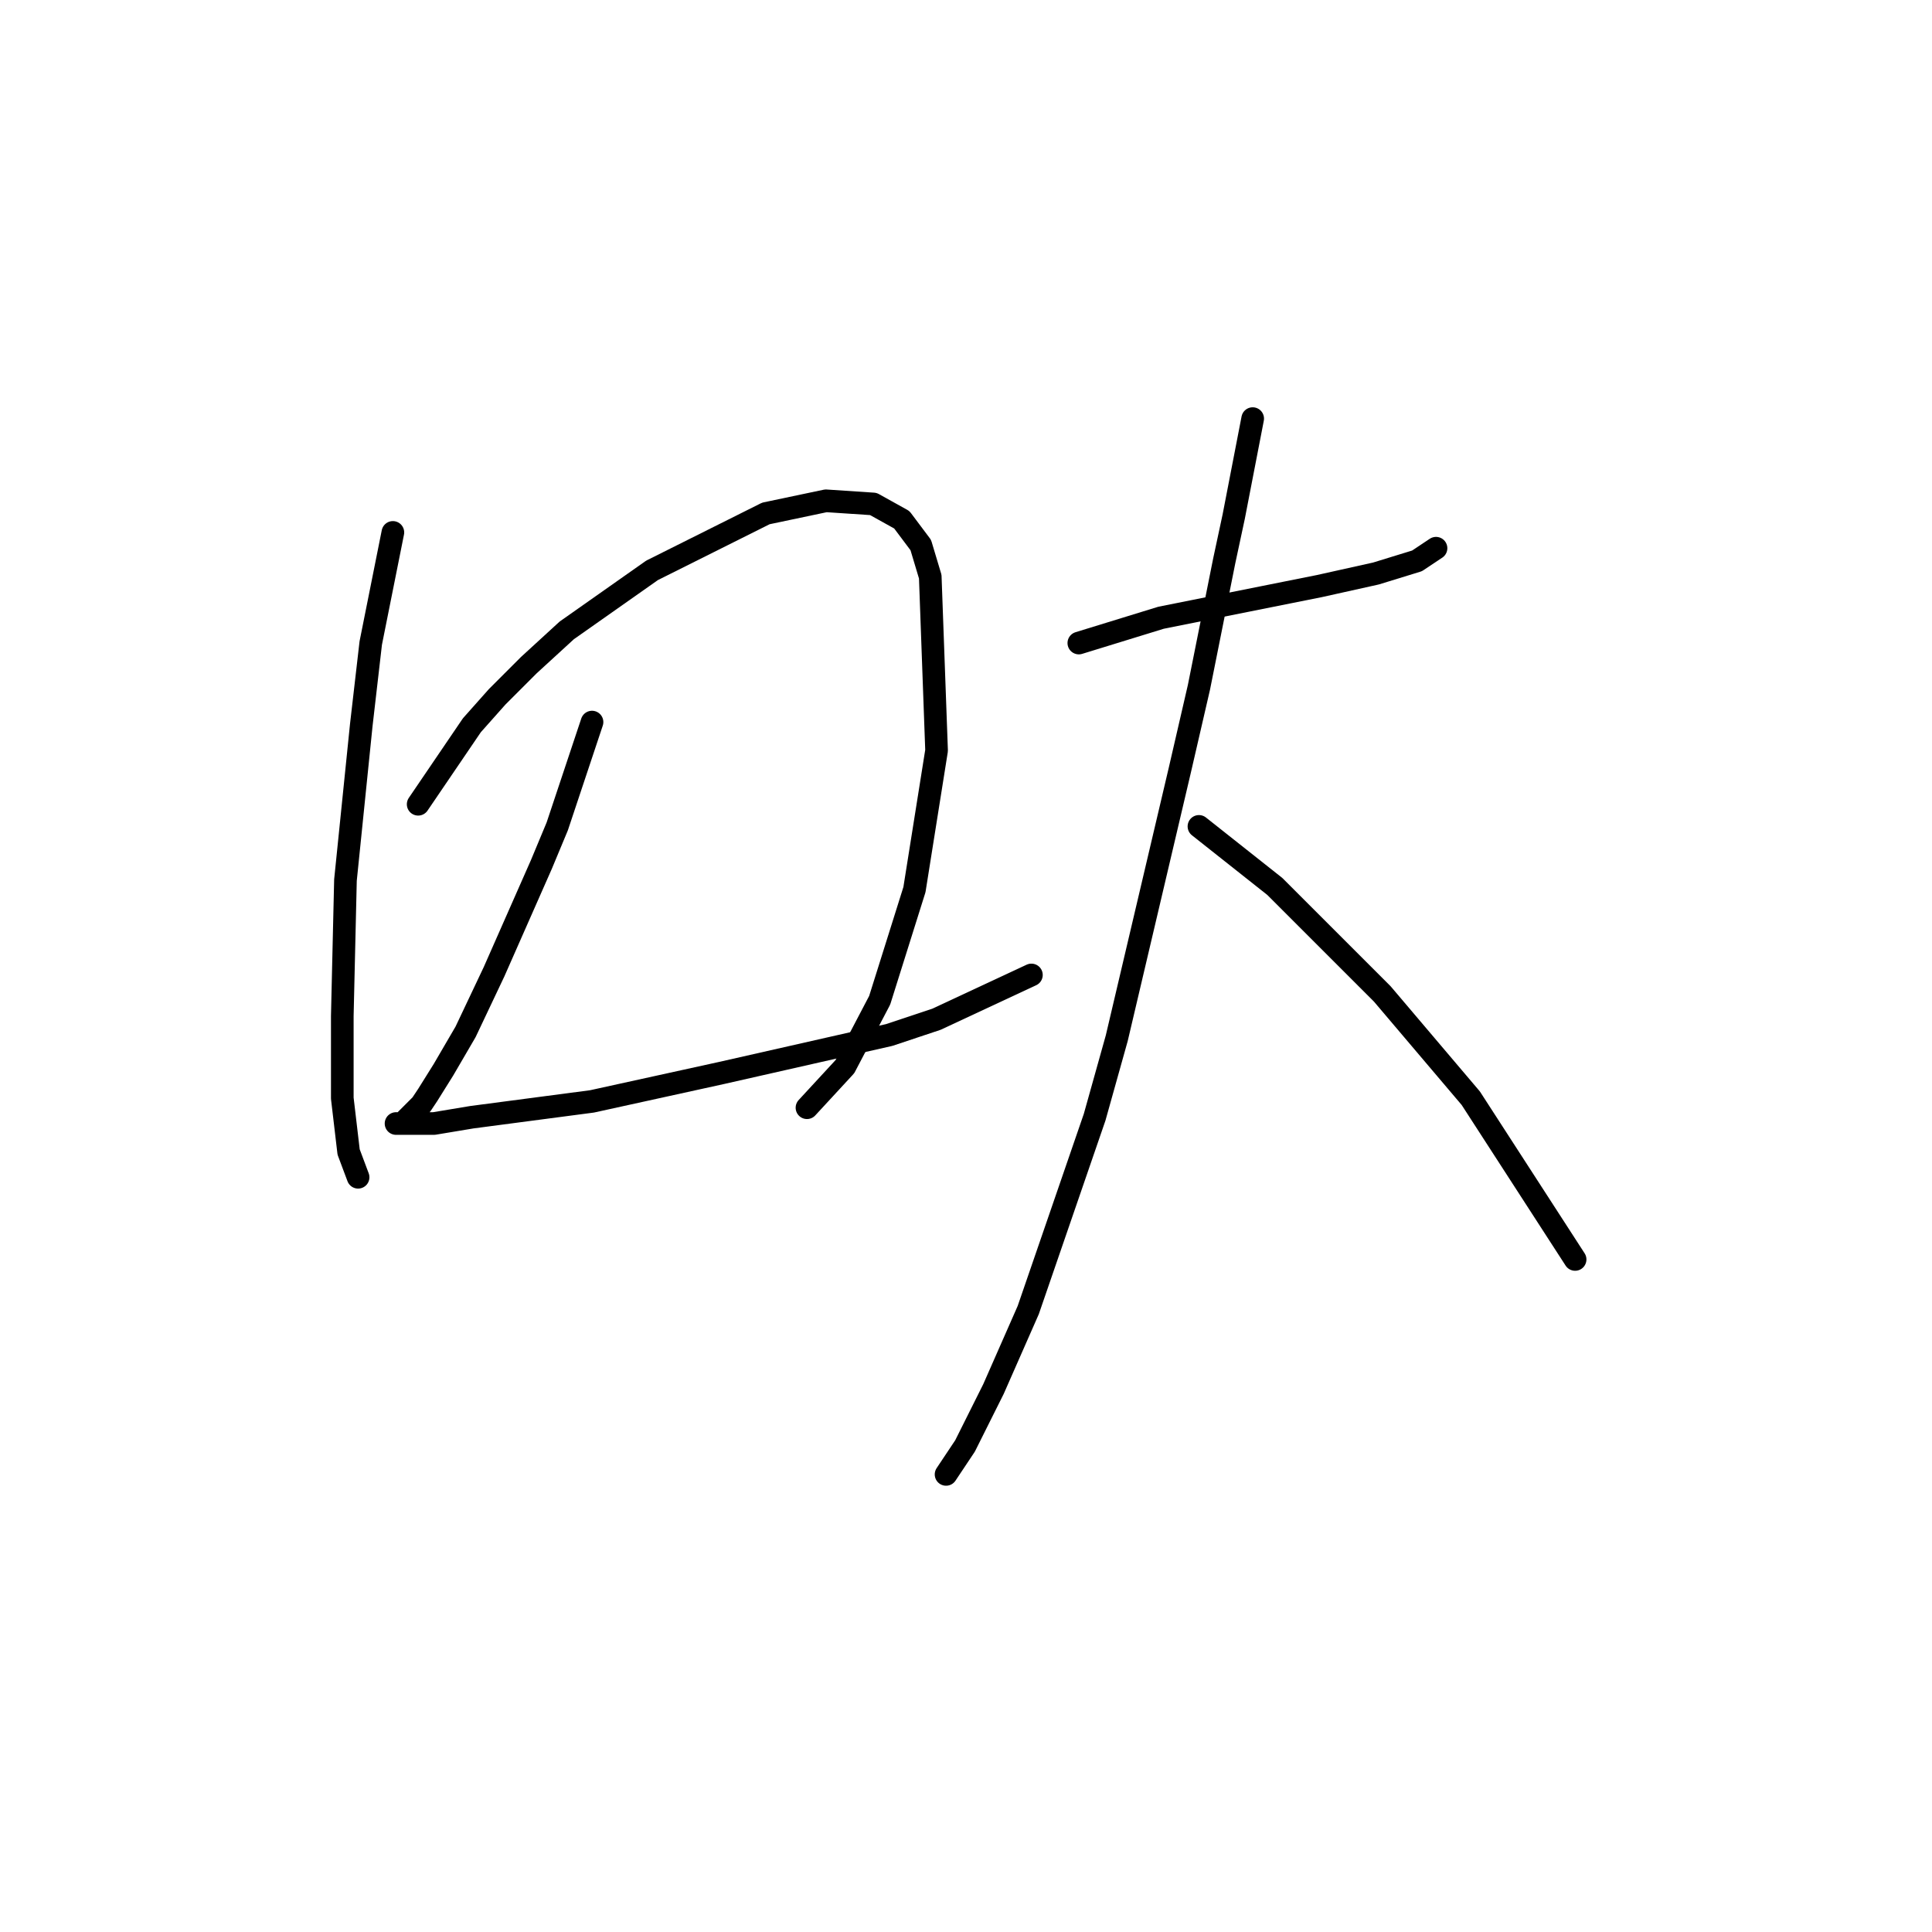 <?xml version="1.0" standalone="no"?>
    <svg width="256" height="256" xmlns="http://www.w3.org/2000/svg" version="1.1">
    <polyline stroke="black" stroke-width="3" stroke-linecap="round" fill="transparent" stroke-linejoin="round" points="52.058 70.547 49.126 85.207 47.869 96.097 45.775 116.621 45.356 134.632 45.356 145.522 46.194 152.643 47.45 155.994 47.45 155.994 " />
        <polyline stroke="black" stroke-width="3" stroke-linecap="round" fill="transparent" stroke-linejoin="round" points="55.409 106.569 62.529 96.097 65.88 92.328 70.069 88.139 75.095 83.532 86.404 75.573 101.483 68.034 109.441 66.359 115.724 66.777 119.494 68.872 122.007 72.223 123.263 76.411 124.101 99.448 121.169 117.878 116.562 132.538 111.954 141.334 106.928 146.779 106.928 146.779 " />
        <polyline stroke="black" stroke-width="3" stroke-linecap="round" fill="transparent" stroke-linejoin="round" points="78.446 95.679 73.838 109.501 71.744 114.527 65.461 128.768 61.691 136.726 58.759 141.753 56.665 145.104 55.827 146.36 54.152 148.036 53.314 148.873 52.477 148.873 52.895 148.873 57.503 148.873 62.529 148.036 78.446 145.941 95.619 142.172 117.818 137.145 124.101 135.051 136.667 129.187 136.667 129.187 " />
        <polyline stroke="black" stroke-width="3" stroke-linecap="round" fill="transparent" stroke-linejoin="round" points="142.95 85.207 153.84 81.856 158.028 81.019 162.217 80.181 170.594 78.505 174.783 77.668 182.322 75.992 187.767 74.317 190.28 72.641 190.28 72.641 " />
        <polyline stroke="black" stroke-width="3" stroke-linecap="round" fill="transparent" stroke-linejoin="round" points="165.987 55.468 163.474 68.453 162.217 74.317 158.866 91.071 156.353 101.961 147.976 137.564 145.044 148.036 136.248 173.586 131.64 184.057 127.871 191.597 126.195 194.11 125.358 195.366 125.358 195.366 " />
        <polyline stroke="black" stroke-width="3" stroke-linecap="round" fill="transparent" stroke-linejoin="round" points="158.866 109.501 168.919 117.459 173.107 121.648 183.16 131.7 194.888 145.522 208.71 166.884 208.71 166.884 " />
        </svg>